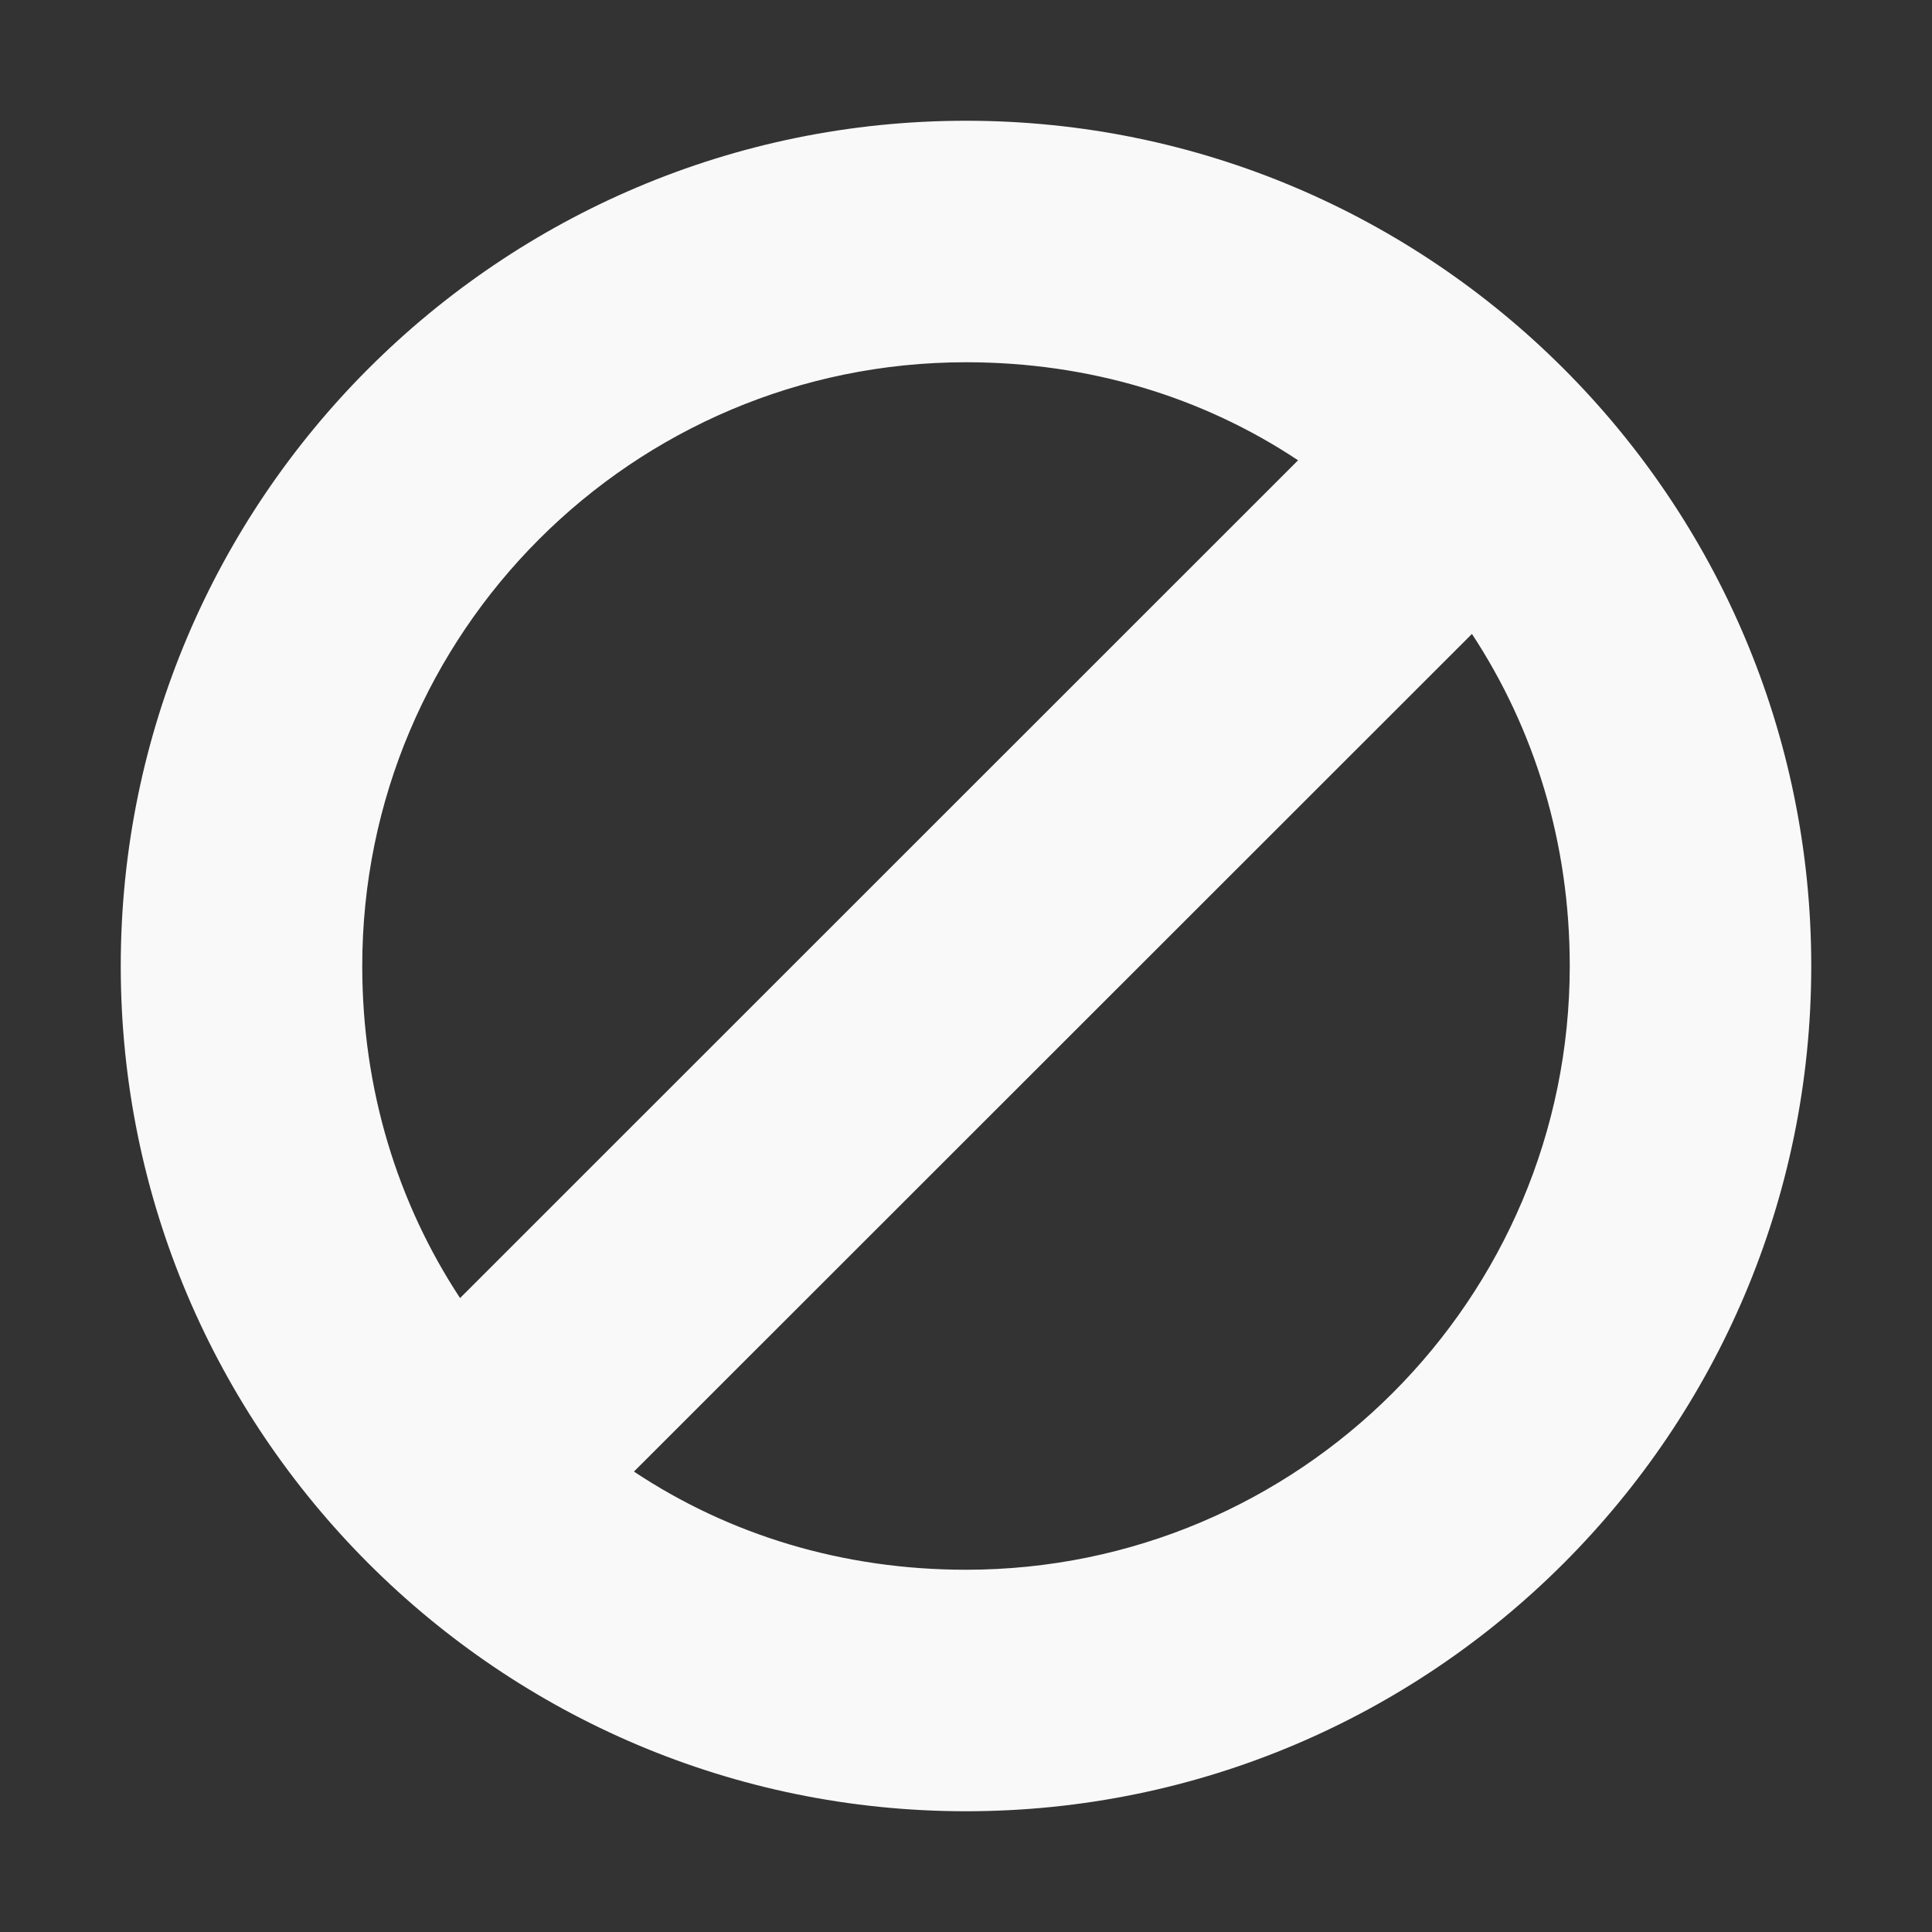 <svg xmlns="http://www.w3.org/2000/svg" width="16" height="16" version="1.1">
 <rect width="100%" height="100%" fill="#333333" stroke="none"/>
 <path style="fill:#f9f9f9" d="M 8,1 C 4.14,1 1,4.137 1,8 1,11.863 4.14,15 8,15 11.86,15 15,11.863 15,8 15,4.137 11.86,1 8,1 Z M 8,3 C 9.02,3 9.96,3.287 10.75,3.812 L 3.81,10.75 C 3.29,9.959 3,9.019 3,8 3,5.24 5.24,3 8,3 Z M 12.19,5.25 C 12.71,6.041 13,6.98 13,8 13,10.759 10.76,13 8,13 6.98,13 6.04,12.712 5.25,12.187 Z"/>
</svg>
